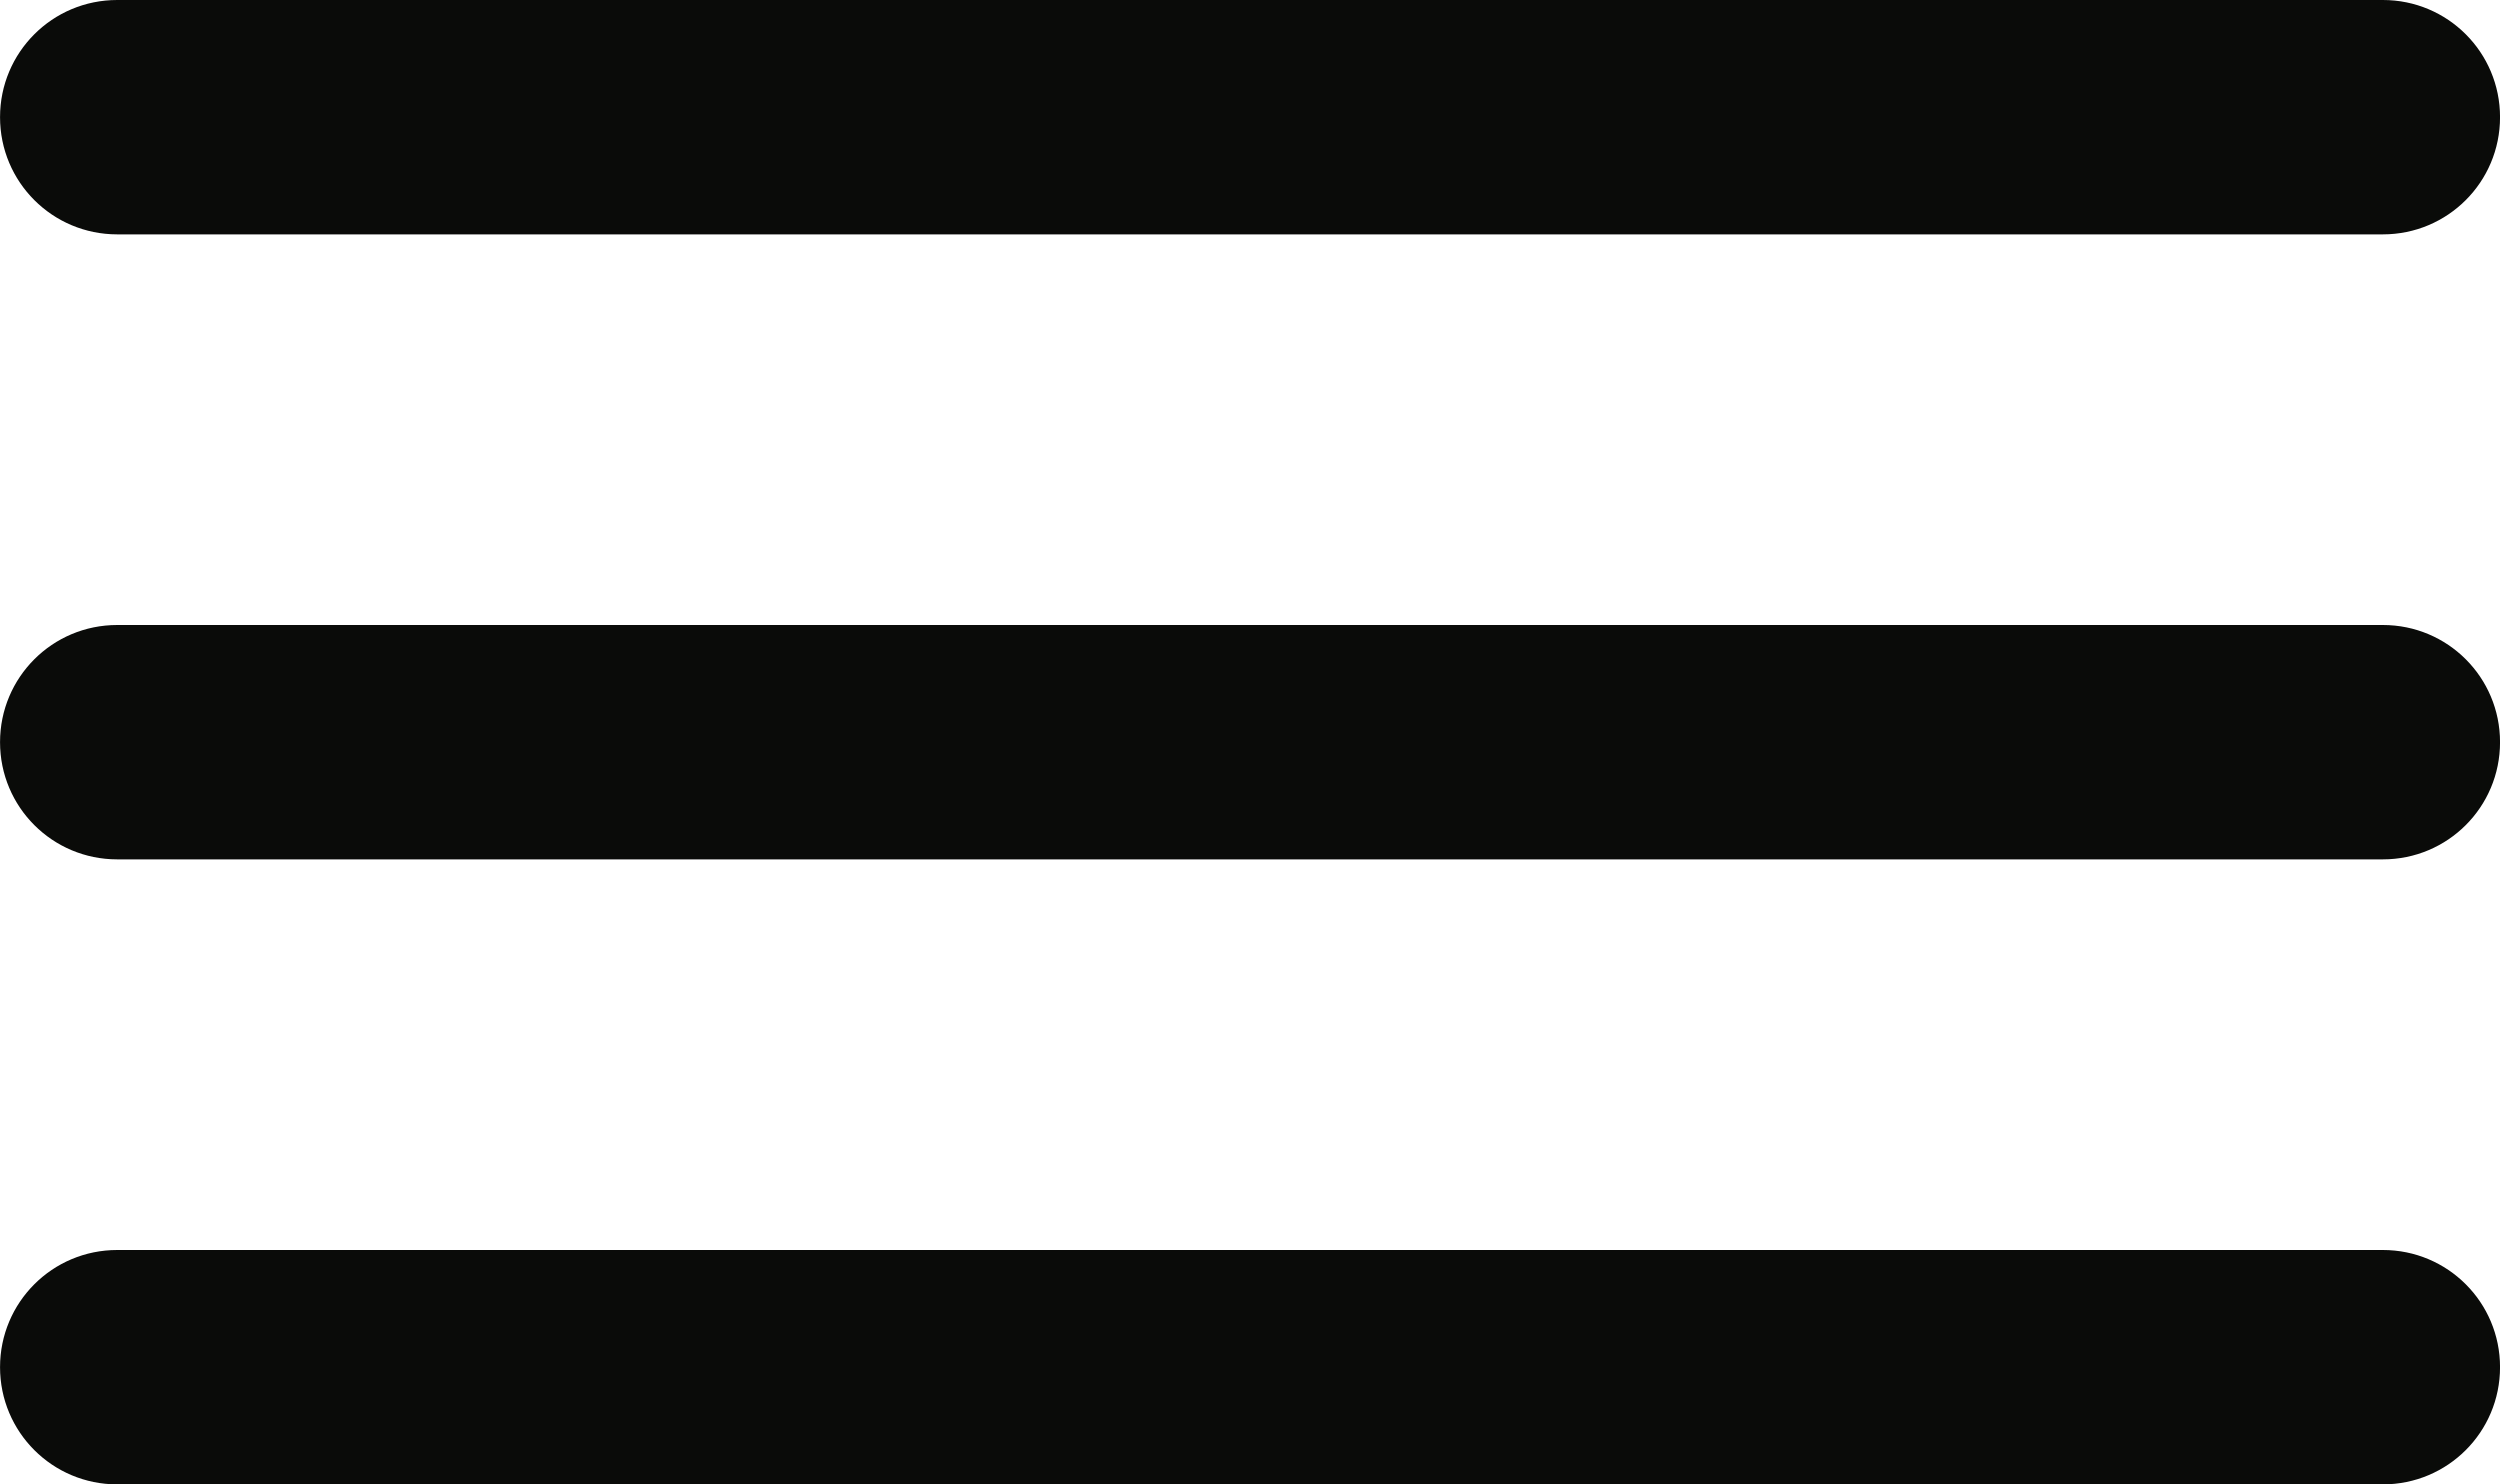 <?xml version="1.0" encoding="UTF-8" standalone="no"?>
<svg width="64px" height="38px" viewBox="0 0 64 38" version="1.1" xmlns="http://www.w3.org/2000/svg" xmlns:xlink="http://www.w3.org/1999/xlink" xmlns:sketch="http://www.bohemiancoding.com/sketch/ns">
    <title>Untitled 2 1</title>
    <description>Created with Sketch (http://www.bohemiancoding.com/sketch)</description>
    <defs></defs>
    <g id="Page-1" stroke="none" stroke-width="1" fill="none" fill-rule="evenodd" sketch:type="MSPage">
        <path d="M3.001,32 L61.001,32 C62.661,32 64.001,33.34 64.001,35 C64.001,36.66 62.661,38 61.001,38 L3.001,38 C1.341,38 0.001,36.66 0.001,35 C0.001,33.34 1.341,32 3.001,32 L3.001,32 Z M61.001,6 L3.001,6 C1.341,6 0.001,4.66 0.001,3 C0.001,1.34 1.341,0 3.001,0 L61.001,0 C62.661,0 64.001,1.34 64.001,3 C64.001,4.66 62.661,6 61.001,6 L61.001,6 Z M61.001,22 L3.001,22 C1.341,22 0.001,20.66 0.001,19 C0.001,17.34 1.341,16 3.001,16 L61.001,16 C62.661,16 64.001,17.34 64.001,19 C64.001,20.66 62.661,22 61.001,22 L61.001,22 Z" id="Fill-179" fill="#0A0B09" sketch:type="MSShapeGroup"></path>
    </g>
</svg>